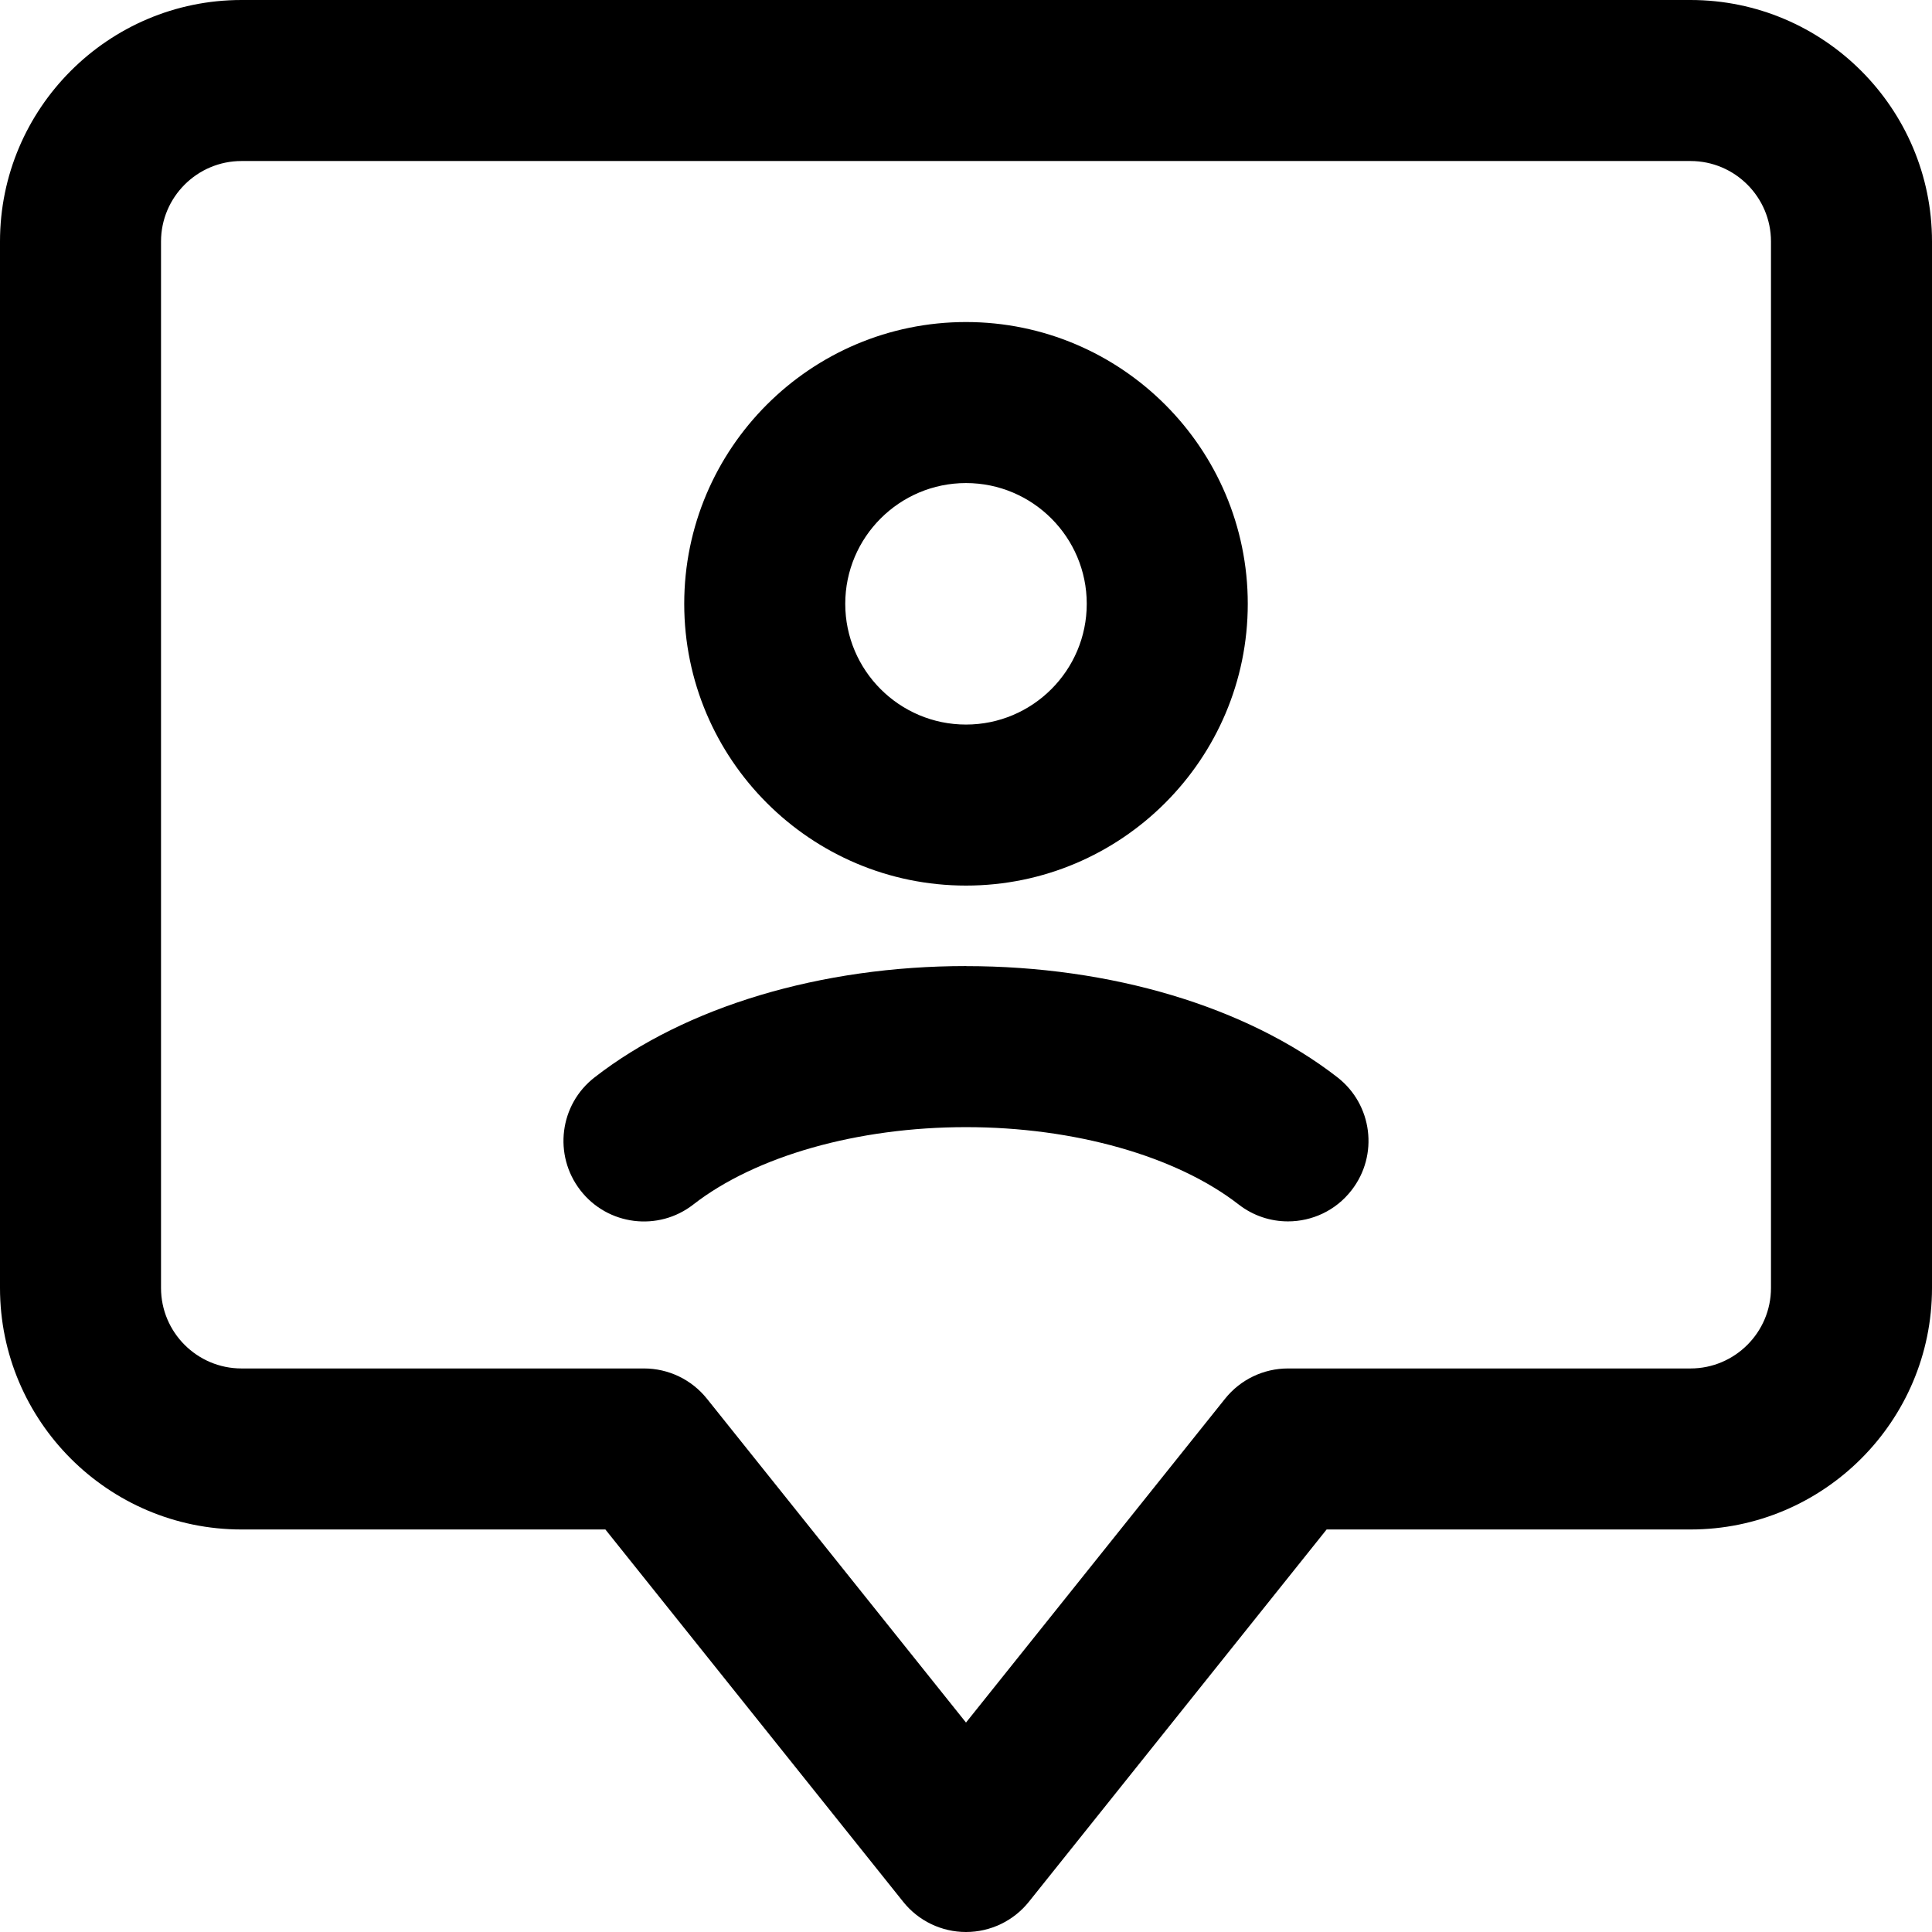 <!-- Generated by IcoMoon.io -->
<svg version="1.1" xmlns="http://www.w3.org/2000/svg" width="32" height="32" viewBox="0 0 32 32">
<title>chat-person-alt</title>
<path d="M16 14.668c2.573 0 4.667-2.093 4.667-4.667s-2.093-4.667-4.667-4.667-4.667 2.093-4.667 4.667 2.093 4.667 4.667 4.667zM16 8.001c1.103 0 2 0.897 2 2s-0.897 2-2 2-2-0.897-2-2 0.897-2 2-2zM28 0h-24c-2.205 0-4 1.795-4 4v17.333c0 2.205 1.795 4 4 4h6.027l4.933 6.167c0.252 0.316 0.635 0.5 1.040 0.5s0.788-0.184 1.041-0.5l4.932-6.167h6.027c2.205 0 4-1.795 4-4v-17.333c0-2.205-1.795-4-4-4zM29.333 21.333c0 0.735-0.599 1.333-1.333 1.333h-6.667c-0.405 0-0.788 0.184-1.041 0.5l-4.292 5.365-4.292-5.365c-0.253-0.316-0.636-0.5-1.041-0.5h-6.667c-0.736 0-1.333-0.599-1.333-1.333v-17.333c0-0.735 0.599-1.333 1.333-1.333h24c0.736 0 1.333 0.599 1.333 1.333zM16 16.001c-2.401 0-4.644 0.671-6.151 1.843-0.583 0.451-0.687 1.289-0.236 1.871 0.451 0.583 1.291 0.688 1.871 0.235 1.033-0.803 2.721-1.281 4.516-1.281s3.483 0.479 4.516 1.281c0.243 0.189 0.531 0.28 0.817 0.28 0.397 0 0.791-0.177 1.053-0.516 0.452-0.581 0.347-1.419-0.235-1.871-1.508-1.171-3.751-1.841-6.152-1.841z"></path>
</svg>
